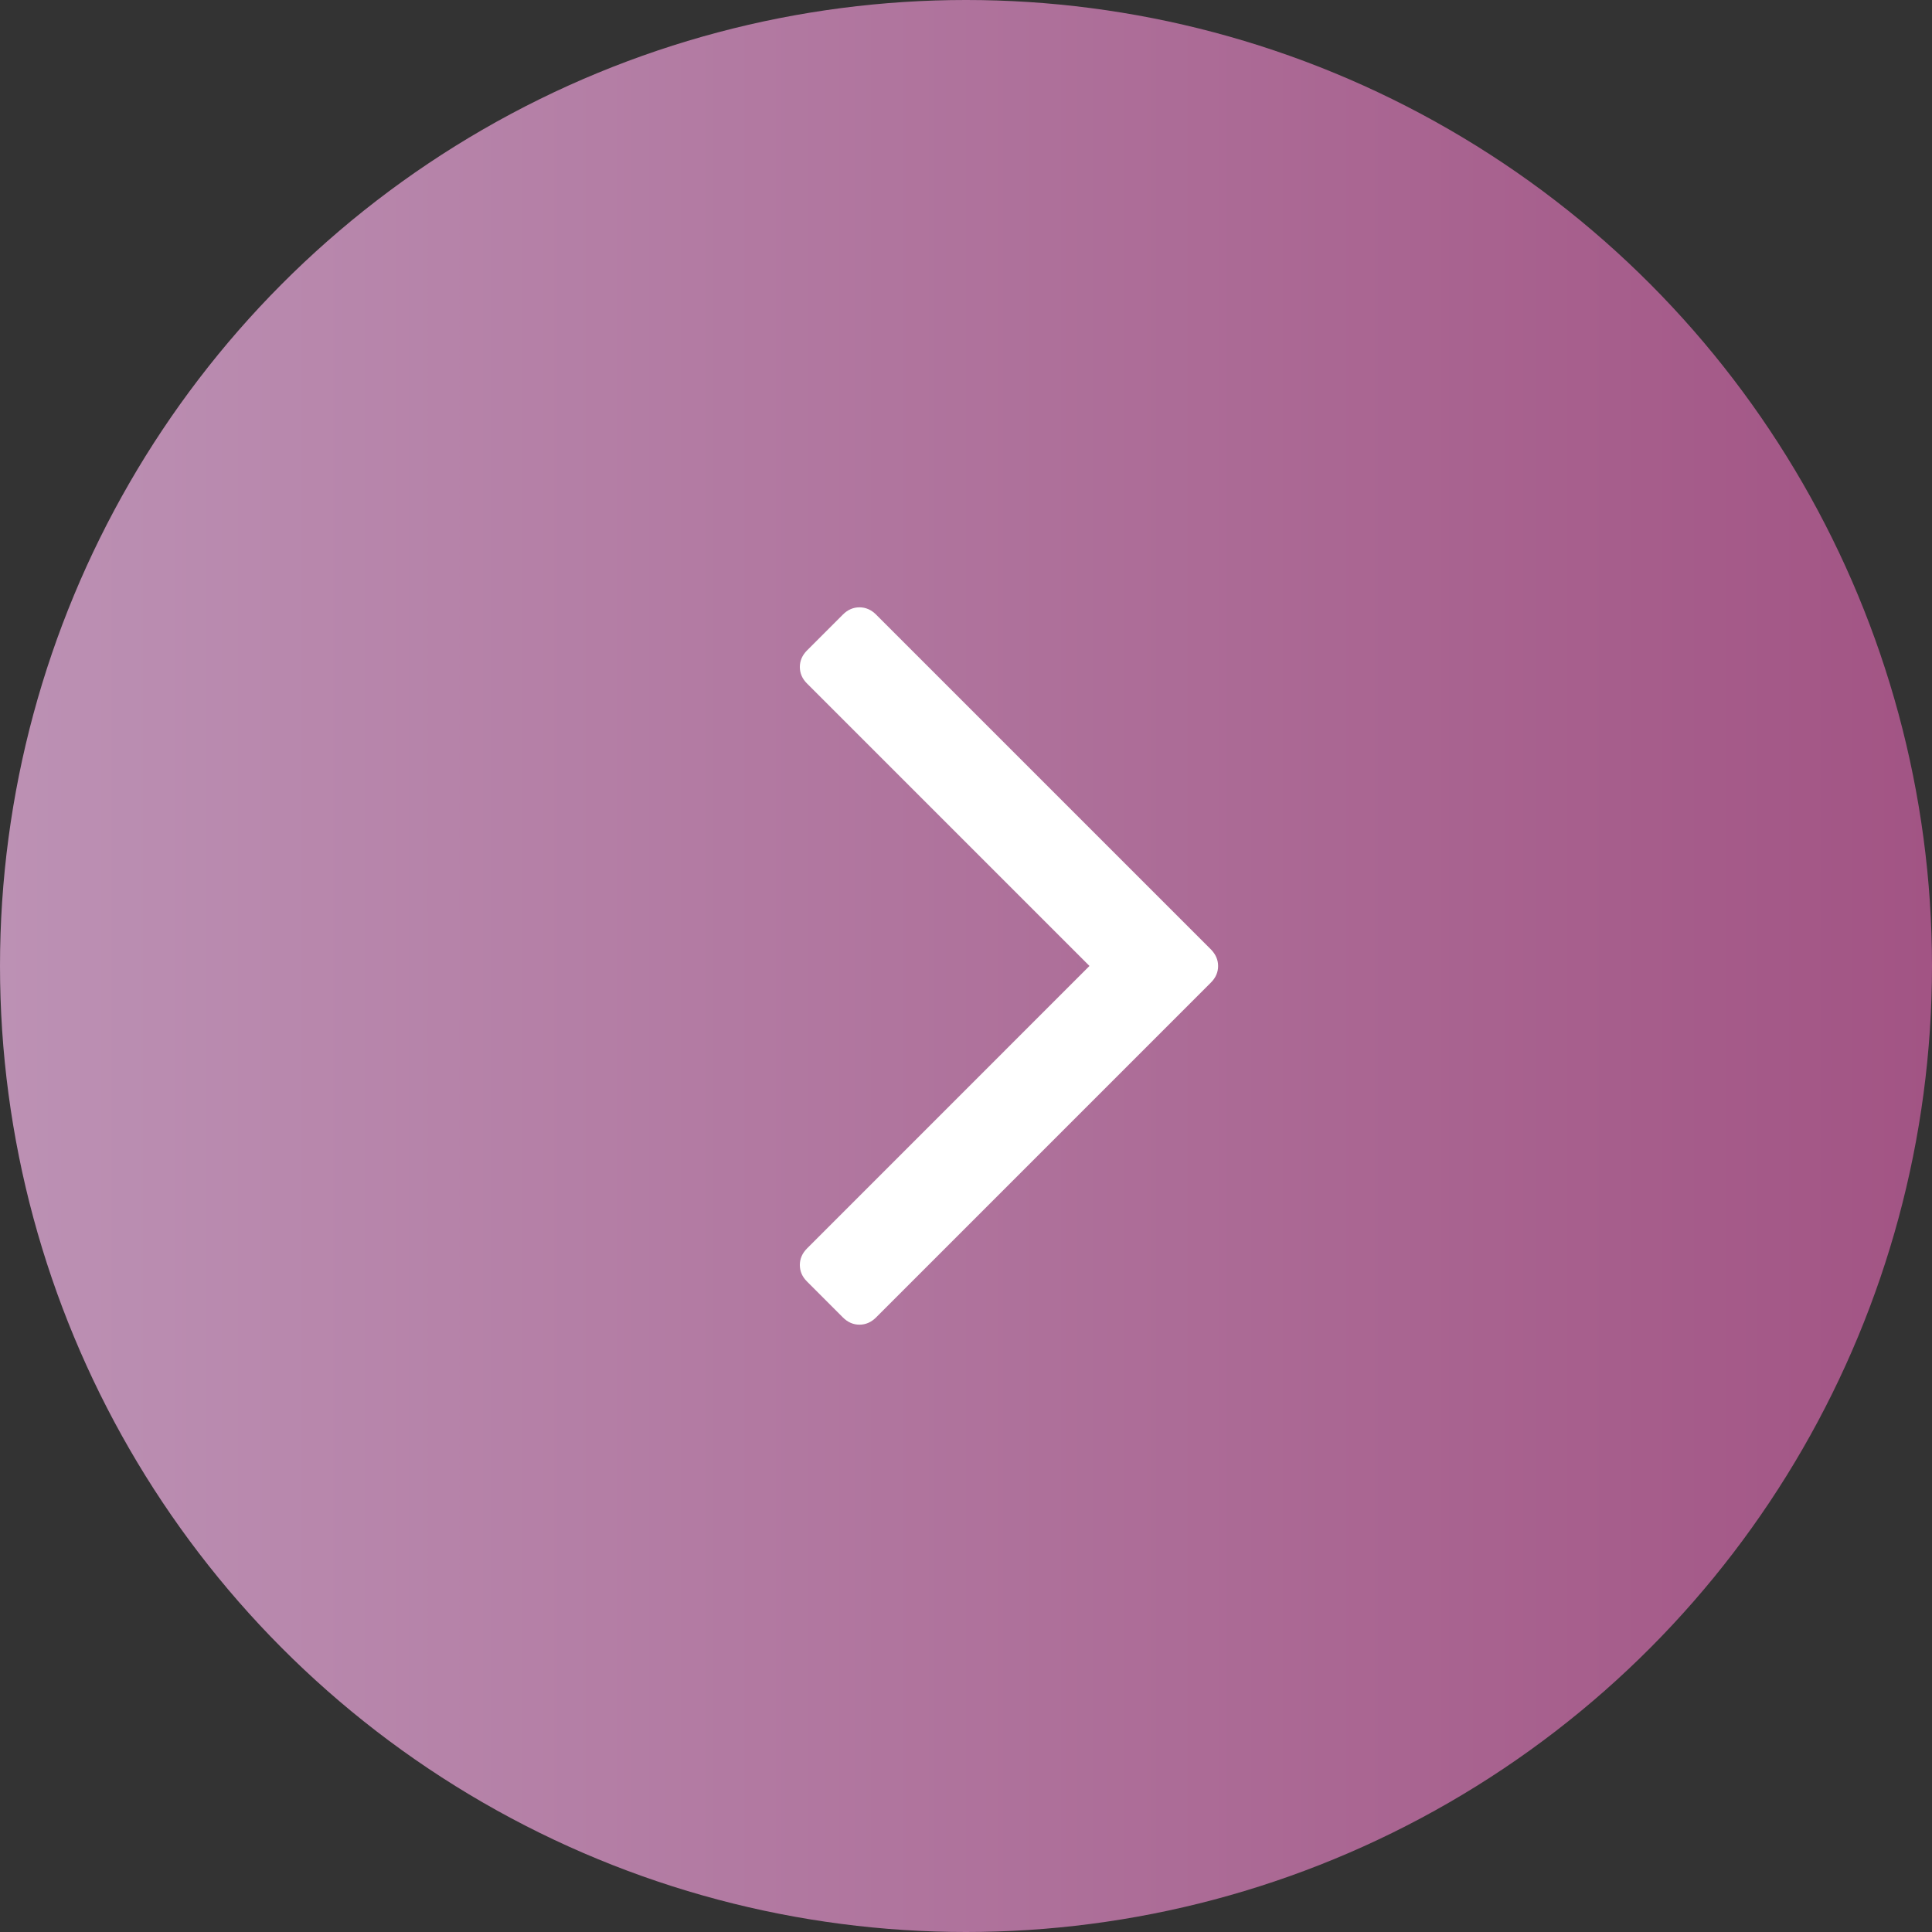 <?xml version="1.0" encoding="utf-8"?>
<!-- Generator: Adobe Illustrator 22.0.1, SVG Export Plug-In . SVG Version: 6.00 Build 0)  -->
<svg version="1.1" id="Layer_1" xmlns="http://www.w3.org/2000/svg" xmlns:xlink="http://www.w3.org/1999/xlink" x="0px" y="0px"
	 viewBox="0 0 45 45" style="enable-background:new 0 0 45 45;" xml:space="preserve">
<rect x="0" y="0" width="45" height="45" fill="#333333" stroke="none"/>
<title>icon</title>
<linearGradient id="SVGID_1_" gradientUnits="userSpaceOnUse" x1="0" y1="22.5" x2="45" y2="22.5">
	<stop  offset="0" style="stop-color:#BC91B4"/>
	<stop  offset="1" style="stop-color:#A25484"/>
</linearGradient>
<circle style="fill:url(#SVGID_1_);" cx="22.5" cy="22.5" r="22.5"/>
<g>
	<path style="fill:#FFFFFF;" d="M28.372,22.5c0,0.146-0.056,0.274-0.167,0.385l-7.801,7.802c-0.112,0.111-0.24,0.167-0.385,0.167
		s-0.273-0.056-0.385-0.167l-0.837-0.838c-0.112-0.111-0.167-0.239-0.167-0.385c0-0.145,0.056-0.273,0.167-0.385l6.579-6.58
		l-6.579-6.579c-0.112-0.111-0.167-0.24-0.167-0.385s0.056-0.273,0.167-0.385l0.837-0.837c0.111-0.111,0.24-0.167,0.385-0.167
		s0.273,0.056,0.385,0.167l7.801,7.801C28.315,22.227,28.372,22.355,28.372,22.5z"/>
</g>
</svg>
